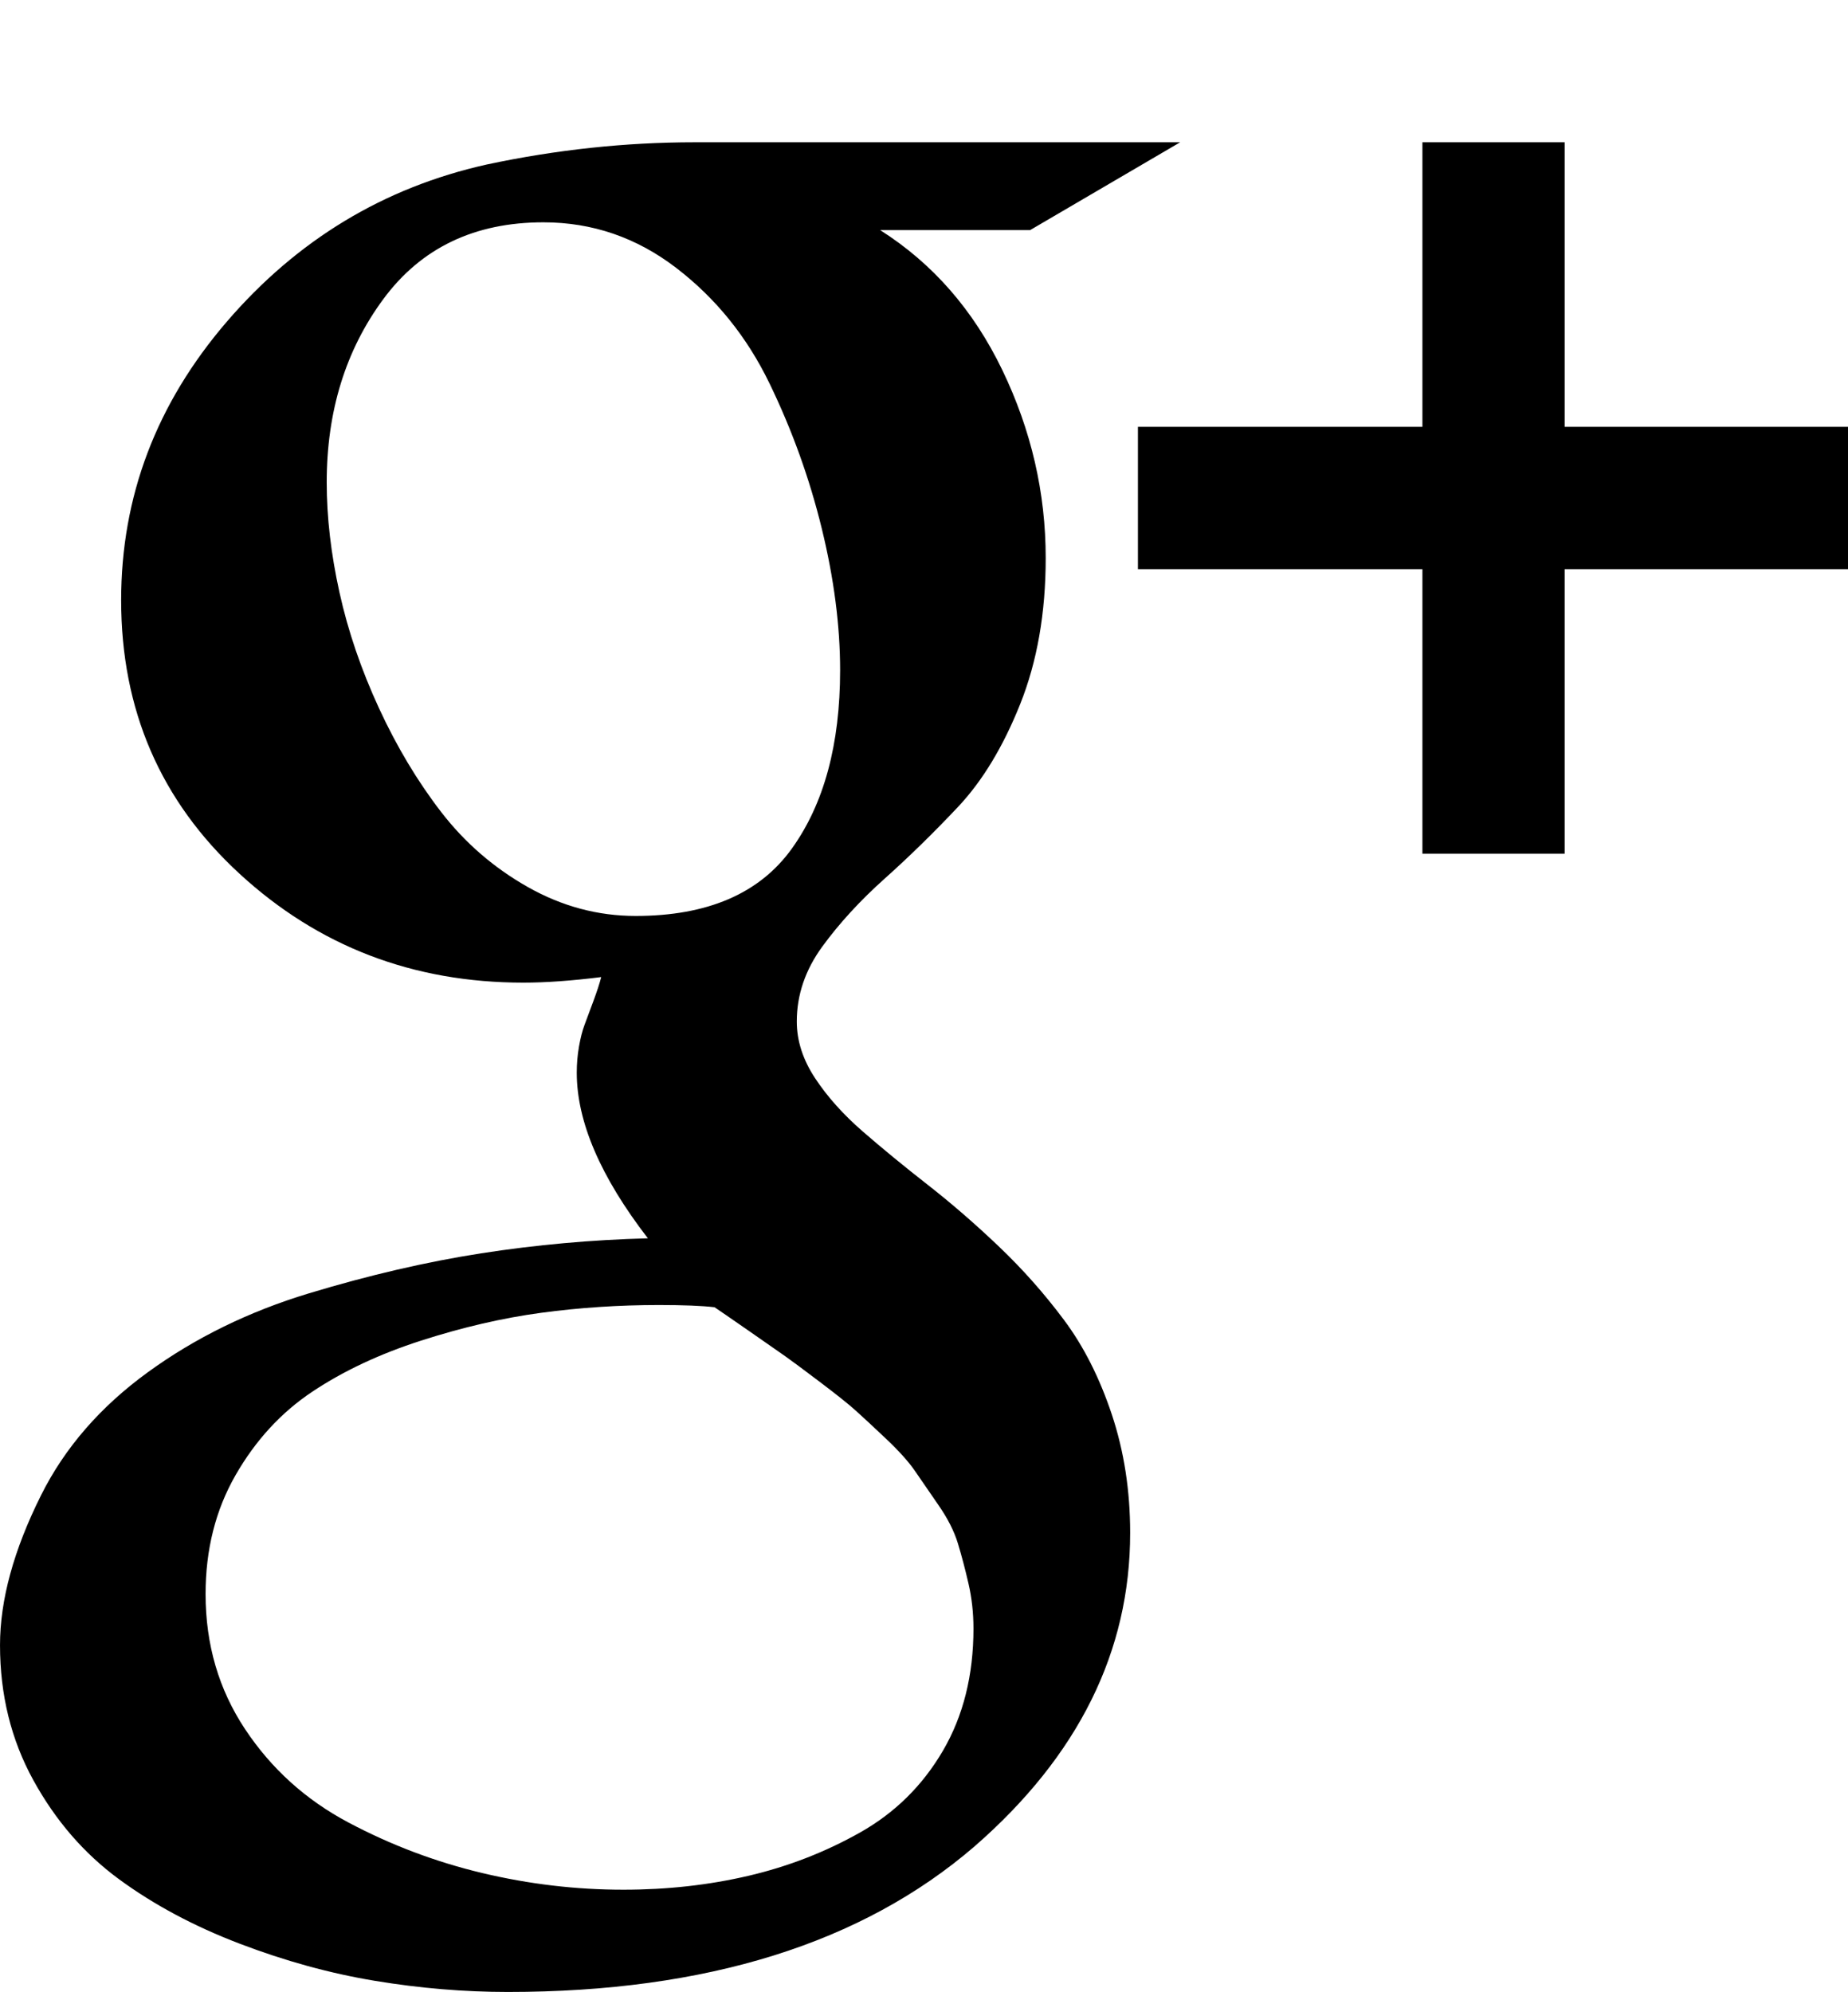 <?xml version="1.0" encoding="utf-8"?>
<!-- Generated by IcoMoon.io -->
<!DOCTYPE svg PUBLIC "-//W3C//DTD SVG 1.1//EN" "http://www.w3.org/Graphics/SVG/1.1/DTD/svg11.dtd">
<svg version="1.1" xmlns="http://www.w3.org/2000/svg" xmlns:xlink="http://www.w3.org/1999/xlink" width="464" height="500" viewBox="0 0 464 500">
	<path d="M244.419 408.761q0-5.859-1.255-11.3t-2.651-10.044-4.883-9.626-5.859-8.51-7.394-8.231-7.673-7.115-8.929-7.115-8.649-6.417-9.208-6.417-8.51-5.859q-4.743-0.558-13.951-0.558-15.067 0-29.576 1.953t-30.134 6.976-27.344 12.835-19.252 20.926-7.534 29.855q0 18.973 9.905 33.901t25.949 23.438 33.622 12.695 35.435 4.185q16.462 0 31.39-3.488t28.042-10.882 20.787-20.508 7.673-30.692zM210.938 168.248q0-16.741-4.604-35.575t-13.114-36.412-23.438-29.018-33.343-11.44q-25.949 0-40.179 19.252t-14.23 46.038q0 13.114 3.208 27.623t9.905 29.018 15.625 26.088 21.763 18.833 27.065 7.254q27.065 0 39.202-16.88t12.137-44.782zM174.386 35.714h121.931l-37.667 22.042h-37.667q19.81 12.556 30.692 35.156t10.882 47.154q0 20.647-6.417 36.691t-15.625 25.809-18.415 17.997-15.625 17.020-6.417 18.833q0 7.254 4.604 14.23t11.998 13.393 16.323 13.393 17.857 15.485 16.323 18.415 11.998 23.716 4.604 29.715q0 44.643-39.062 78.683-42.411 36.551-117.188 36.551-16.462 0-33.343-2.79t-34.040-9.347-30.273-16.183-21.484-24.833-8.371-33.901q0-17.020 10.324-37.667 8.929-17.857 26.786-30.832t40.458-19.81 43.248-10.044 41.853-3.767q-17.857-23.159-17.857-41.574 0-3.348 0.558-6.557t1.395-5.441 2.232-5.999 1.953-5.999q-11.161 1.395-19.531 1.395-41.574 0-71.289-27.344t-29.715-68.638q0-39.063 26.507-69.894t65.29-39.481q26.228-5.581 52.176-5.581zM464.286 107.143v35.714h-71.429v71.429h-35.714v-71.429h-71.429v-35.714h71.429v-71.429h35.714v71.429h71.429z" fill="#000000" />
</svg>
